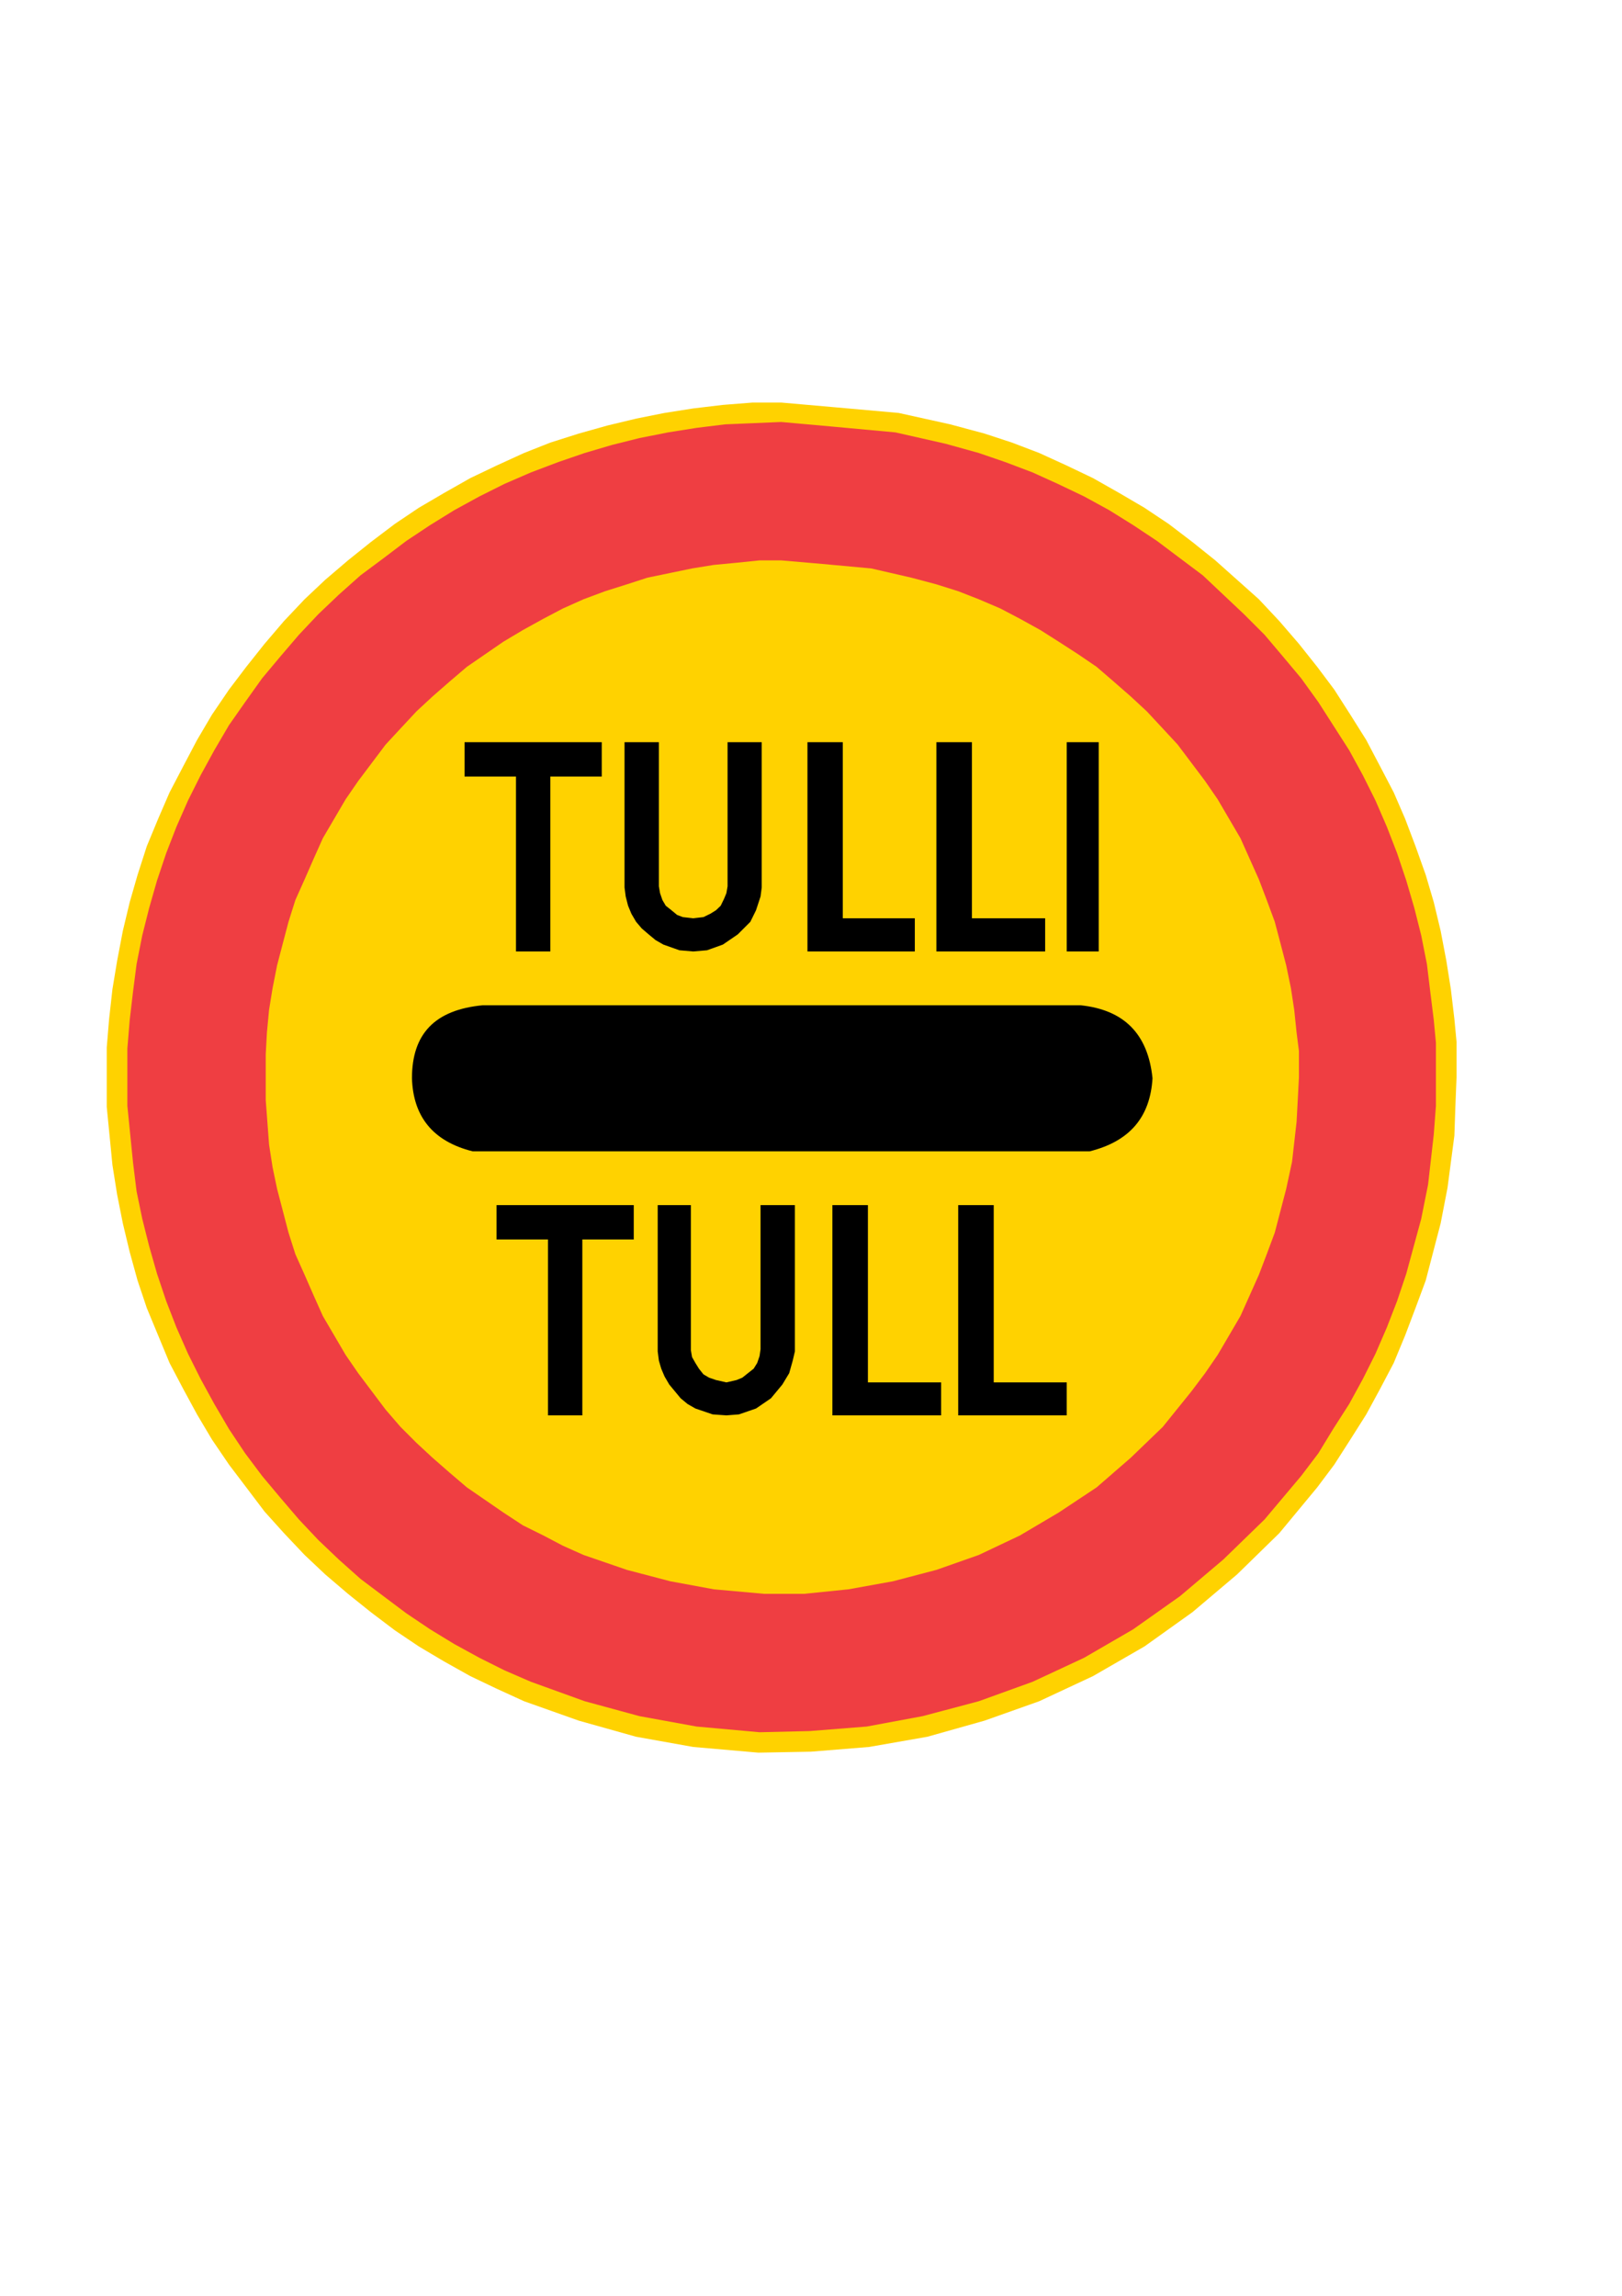 <?xml version="1.0" encoding="utf-8"?>
<!-- Generator: Adobe Illustrator 15.1.0, SVG Export Plug-In . SVG Version: 6.00 Build 0)  -->
<!DOCTYPE svg PUBLIC "-//W3C//DTD SVG 1.0//EN" "http://www.w3.org/TR/2001/REC-SVG-20010904/DTD/svg10.dtd">
<svg version="1.0" xmlns="http://www.w3.org/2000/svg" xmlns:xlink="http://www.w3.org/1999/xlink" x="0px" y="0px" width="595px"
	 height="842px" viewBox="0 0 595 842" enable-background="new 0 0 595 842" xml:space="preserve">
<g id="Kuvataso_1">
</g>
<g id="_x30_">
</g>
<g id="HAT">
</g>
<g id="HATKEL">
</g>
<g id="HATPUN">
	<g>
		<polygon fill-rule="evenodd" clip-rule="evenodd" fill="#FFD200" points="286.552,147.632 276.112,147.632 265.168,148.496 
			254.296,149.792 243.784,151.448 233.344,153.536 222.832,156.056 212.32,159.008 201.88,162.32 192.232,166.136 182.152,170.744 
			172.504,175.352 162.856,180.824 153.64,186.224 144.856,192.128 136,198.824 127.648,205.52 119.296,212.648 111.736,219.776 
			104.176,227.768 97.048,236.12 90.352,244.544 84.016,252.896 77.752,262.112 72.28,271.4 67.24,280.976 62.2,290.624 
			58.024,300.272 53.848,310.352 50.464,320.864 47.584,330.872 45.064,341.384 42.976,352.328 41.248,362.768 40.024,373.712 
			39.16,384.152 39.16,405.968 41.248,427.28 42.976,438.152 45.064,448.664 47.584,459.176 50.464,469.616 53.848,479.696 
			58.024,489.776 62.2,499.856 67.24,509.432 72.28,518.72 77.752,527.936 84.016,537.152 90.352,545.504 97.048,554.36 
			104.176,562.28 111.736,570.272 119.296,577.4 127.648,584.528 136,591.224 144.856,597.92 153.64,603.824 162.856,609.296 
			172.504,614.696 182.152,619.304 192.232,623.912 212.32,631.04 233.344,636.944 254.296,640.688 278.2,642.776 297.496,642.416 
			318.808,640.688 340.192,636.944 361.144,631.04 381.232,623.912 400.96,614.696 419.824,603.824 437.464,591.224 453.808,577.4 
			469.288,562.28 483.184,545.504 489.448,537.152 495.352,527.936 501.184,518.72 506.224,509.432 511.264,499.856 515.44,489.776 
			519.256,479.696 523,469.616 528.472,448.664 530.992,435.632 533.512,416.48 533.872,405.968 534.304,395.096 534.304,382.064 
			533.512,373.712 532.216,362.768 530.56,352.328 528.472,341.384 525.952,330.872 523,320.864 519.256,310.352 515.44,300.272 
			511.264,290.624 506.224,280.976 501.184,271.4 495.352,262.112 489.448,252.896 483.184,244.544 476.488,236.12 469.288,227.768 
			461.8,219.776 453.808,212.648 445.816,205.52 437.464,198.824 428.68,192.128 419.824,186.224 410.608,180.824 400.96,175.352 
			391.312,170.744 381.232,166.136 371.224,162.32 361.144,159.008 348.544,155.624 329.68,151.448 306.208,149.36 		"/>
		<polygon fill-rule="evenodd" clip-rule="evenodd" fill="#EF3E42" points="286.552,154.76 276.472,155.192 266.032,155.624 
			255.52,156.92 245.08,158.576 234.568,160.664 224.488,163.184 214.48,166.136 204.832,169.448 194.752,173.264 185.104,177.44 
			175.888,182.048 166.672,187.088 157.816,192.56 149.032,198.392 140.68,204.728 132.256,210.992 124.264,218.12 116.776,225.248 
			109.648,232.808 102.88,240.728 96.184,248.72 89.92,257.504 84.016,265.928 78.616,275.144 73.576,284.36 68.968,293.576 
			64.72,303.224 60.976,312.872 57.592,322.952 54.712,333.032 52.192,343.04 50.104,353.552 48.808,363.632 47.584,374.072 
			46.72,384.584 46.72,405.536 48.808,426.416 50.104,436.928 52.192,447.008 54.712,457.016 57.592,467.096 60.976,477.176 
			64.72,486.824 68.968,496.472 73.576,505.688 78.616,514.904 84.016,524.12 89.92,532.976 96.184,541.328 102.88,549.32 
			109.648,557.24 116.776,564.8 124.264,571.928 132.256,579.056 140.68,585.392 149.032,591.656 157.816,597.56 166.672,602.96 
			175.888,608 185.104,612.608 194.752,616.784 214.48,623.912 234.568,629.384 255.52,633.2 278.632,635.288 297.064,634.856 
			317.944,633.2 338.464,629.384 359.056,623.912 378.784,616.784 397.648,608 415.648,597.56 432.856,585.392 448.768,571.928 
			463.888,557.24 477.28,541.328 483.616,532.976 489.016,524.12 494.92,514.904 499.96,505.688 504.568,496.472 508.744,486.824 
			512.488,477.176 515.872,467.096 521.344,447.008 523.864,434.408 525.952,416.048 526.744,405.536 526.744,395.096 
			526.744,382.496 525.952,374.072 524.656,363.632 523.432,353.552 521.344,343.04 518.824,333.032 515.872,322.952 
			512.488,312.872 508.744,303.224 504.568,293.576 499.96,284.36 494.92,275.144 489.016,265.928 483.616,257.504 477.28,248.72 
			470.584,240.728 463.888,232.808 456.328,225.248 448.768,218.12 441.208,210.992 432.856,204.728 424.432,198.392 
			415.648,192.56 406.864,187.088 397.648,182.048 388,177.44 378.784,173.264 368.704,169.448 359.056,166.136 346.888,162.752 
			328.456,158.576 305.776,156.488 		"/>
		<polygon fill-rule="evenodd" clip-rule="evenodd" fill="#FFD200" points="286.552,205.52 278.632,205.52 270.208,206.384 
			261.856,207.176 253.864,208.472 245.872,210.128 237.52,211.856 229.96,214.304 221.968,216.824 214.048,219.776 206.488,223.16 
			199.36,226.904 191.8,231.08 184.672,235.328 177.976,239.936 171.28,244.544 164.944,249.944 158.68,255.416 152.776,260.888 
			146.944,267.152 141.472,273.056 136.432,279.752 131.392,286.448 126.784,293.144 122.608,300.272 118.432,307.4 115.048,314.96 
			111.736,322.52 108.352,330.08 105.832,338.072 103.744,345.992 101.656,353.984 100,362.336 98.704,370.328 97.912,378.68 
			97.48,386.672 97.48,403.448 98.704,419.792 100,428.144 101.656,436.064 103.744,444.056 105.832,452.048 108.352,459.968 
			111.736,467.528 115.048,475.088 118.432,482.648 122.608,489.776 126.784,496.904 131.392,503.6 136.432,510.296 
			141.472,516.992 146.944,523.328 152.776,529.16 158.68,534.632 164.944,540.104 171.28,545.504 177.976,550.112 184.672,554.72 
			191.8,559.4 199.36,563.144 206.488,566.888 214.048,570.272 229.96,575.744 245.872,579.92 261.856,582.872 280.288,584.528 
			294.976,584.528 311.248,582.872 327.592,579.92 343.504,575.744 359.056,570.272 374.104,563.144 388.36,554.72 402.256,545.504 
			414.784,534.632 426.52,523.328 437.032,510.296 442.072,503.6 446.68,496.904 450.856,489.776 455.032,482.648 458.416,475.088 
			461.8,467.528 464.68,459.968 467.632,452.048 471.808,436.064 473.968,426.056 475.624,411.44 476.056,403.448 476.488,395.096 
			476.488,385.448 475.624,378.68 474.76,370.328 473.536,362.336 471.808,353.984 469.72,345.992 467.632,338.072 464.68,330.08 
			461.8,322.52 458.416,314.96 455.032,307.4 450.856,300.272 446.68,293.144 442.072,286.448 437.032,279.752 431.992,273.056 
			426.52,267.152 420.688,260.888 414.784,255.416 408.52,249.944 402.256,244.544 395.488,239.936 388.36,235.328 381.664,231.08 
			374.104,226.904 366.976,223.16 359.056,219.776 351.496,216.824 343.504,214.304 334.288,211.856 319.6,208.472 301.6,206.816 		
			"/>
		<g>
			<polygon fill-rule="evenodd" clip-rule="evenodd" points="189.28,348.944 189.28,284.792 170.416,284.792 170.416,272.192 
				220.744,272.192 220.744,284.792 201.88,284.792 201.88,348.944 			"/>
			<polygon fill-rule="evenodd" clip-rule="evenodd" points="229.096,272.192 241.696,272.192 241.696,325.04 242.128,327.56 
				242.992,330.08 244.216,332.168 246.304,333.824 248.392,335.552 250.48,336.344 254.296,336.776 258.04,336.344 260.56,335.12 
				262.648,333.824 264.376,332.168 265.6,329.648 266.464,327.56 266.896,325.04 266.896,272.192 279.424,272.192 279.424,325.472 
				278.992,328.784 277.336,333.824 275.248,338.072 270.64,342.68 265.168,346.424 259.336,348.512 254.296,348.944 
				249.256,348.512 243.352,346.424 240.472,344.768 237.952,342.68 235.432,340.52 233.344,338.072 231.616,335.12 
				230.392,332.168 229.528,328.784 229.096,325.472 			"/>
			<polygon fill-rule="evenodd" clip-rule="evenodd" points="296.2,272.192 309.16,272.192 309.16,336.776 335.584,336.776 
				335.584,348.944 296.2,348.944 			"/>
			<polygon fill-rule="evenodd" clip-rule="evenodd" points="343.504,272.192 356.536,272.192 356.536,336.776 383.392,336.776 
				383.392,348.944 343.504,348.944 			"/>
			<rect x="391.312" y="272.192" fill-rule="evenodd" clip-rule="evenodd" width="11.736" height="76.752"/>
			<path fill-rule="evenodd" clip-rule="evenodd" d="M177.112,368.672h219.24c15.912,1.656,24.768,10.44,26.424,26.784
				c-0.864,14.256-8.352,23.112-23.04,26.784H173.368c-14.688-3.672-21.816-12.888-22.248-26.784
				C151.12,379.112,159.544,370.328,177.112,368.672z"/>
			<polygon fill-rule="evenodd" clip-rule="evenodd" points="201.016,519.08 201.016,454.568 182.152,454.568 182.152,441.968 
				232.48,441.968 232.48,454.568 213.616,454.568 213.616,519.08 			"/>
			<polygon fill-rule="evenodd" clip-rule="evenodd" points="241.264,441.968 253.432,441.968 253.432,495.176 253.864,497.696 
				255.088,499.856 256.384,501.944 258.04,504.032 260.128,505.256 262.648,506.12 266.464,506.984 270.208,506.12 
				272.296,505.256 274.384,503.6 276.472,501.944 277.768,499.856 278.632,497.336 278.992,494.816 278.992,441.968 
				291.592,441.968 291.592,495.608 290.8,498.992 289.504,503.6 286.984,507.776 282.808,512.816 277.336,516.56 271.072,518.72 
				266.464,519.08 261.424,518.72 255.088,516.56 252.208,514.904 249.688,512.816 247.6,510.296 245.512,507.776 243.784,504.824 
				242.56,501.944 241.696,498.992 241.264,495.608 			"/>
			<polygon fill-rule="evenodd" clip-rule="evenodd" points="305.344,441.968 318.376,441.968 318.376,506.984 345.232,506.984 
				345.232,519.08 305.344,519.08 			"/>
			<polygon fill-rule="evenodd" clip-rule="evenodd" points="351.496,441.968 364.528,441.968 364.528,506.984 391.312,506.984 
				391.312,519.08 351.496,519.08 			"/>
		</g>
	</g>
</g>
</svg>
